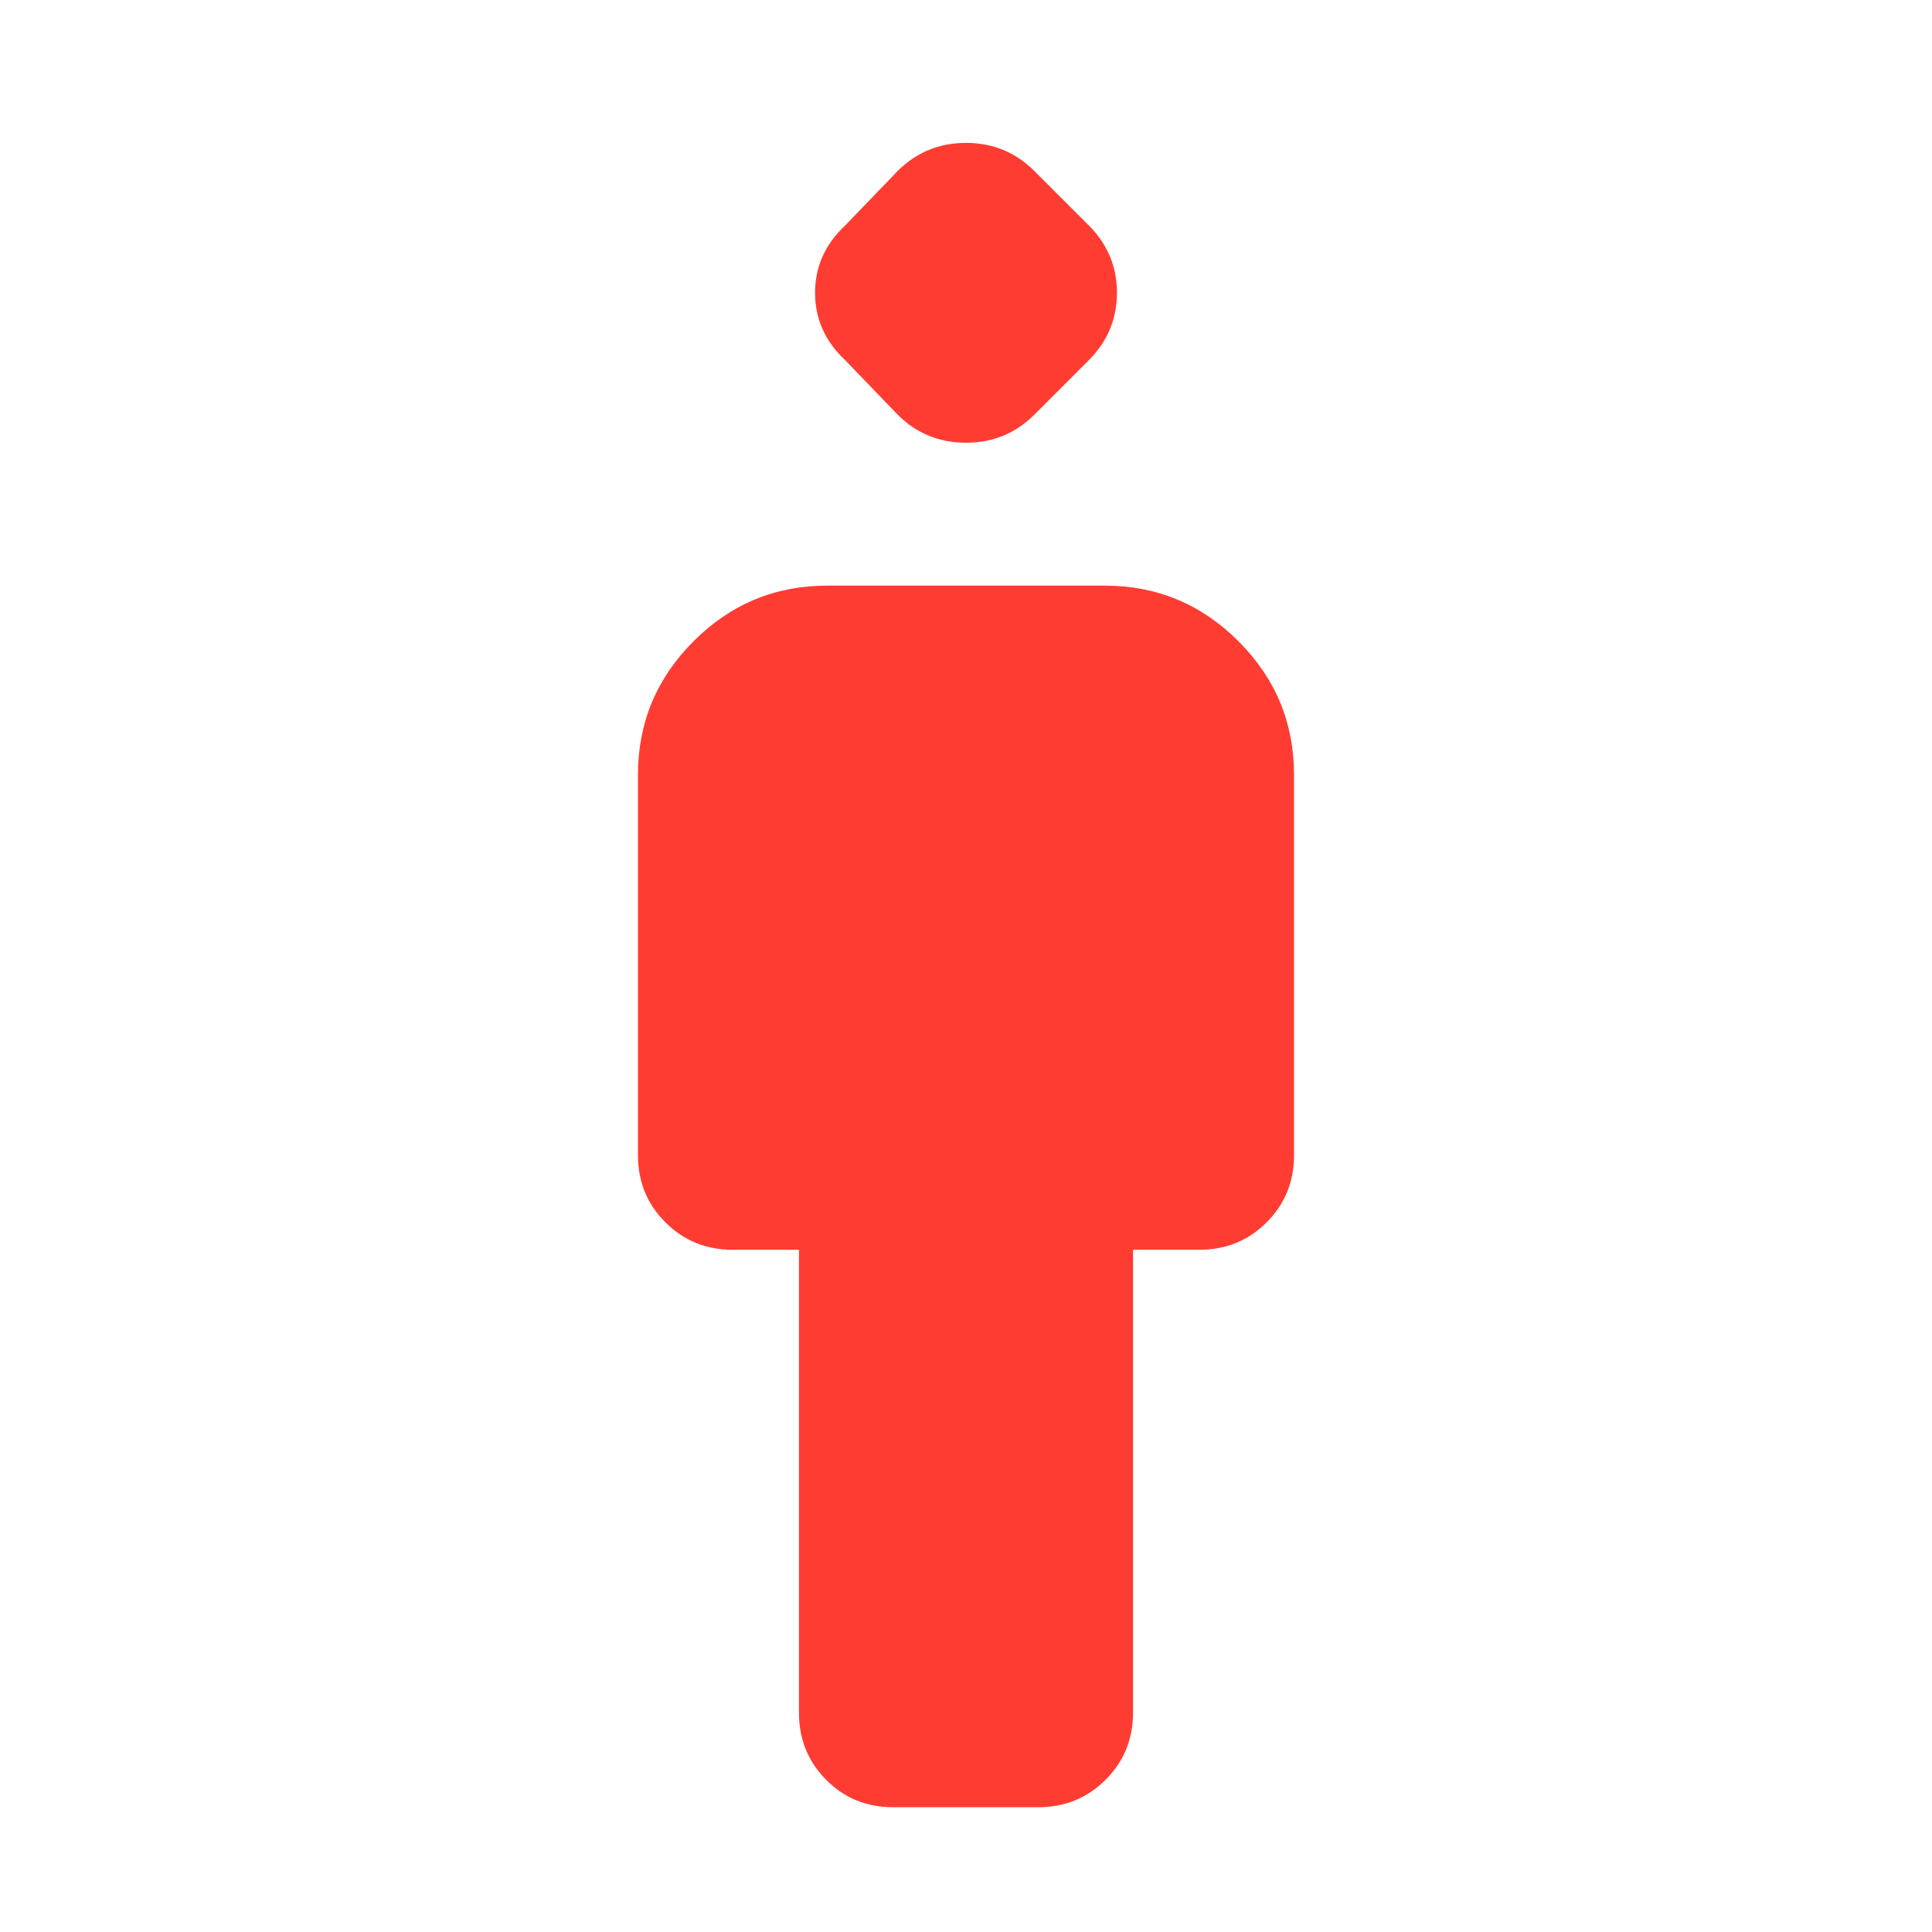 <svg xmlns="http://www.w3.org/2000/svg" height="48" viewBox="0 -960 960 960" width="48"><path fill="rgb(255, 60, 50)" d="M397-109v-230h-33q-19.75 0-33.37-13.63Q317-366.25 317-386v-189q0-38.75 27.63-66.38Q372.25-669 411-669h138q38.75 0 66.38 27.62Q643-613.75 643-575v189q0 19.75-13.62 33.37Q615.75-339 596-339h-33v230q0 19.75-13.65 33.37Q535.71-62 515.93-62h-72.15Q424-62 410.5-75.63 397-89.25 397-109Zm49-645-26-27q-15-14-15-33.5t15-33.5l26-27q14-14 34-14t34 14l27 27q14 14 14 33.5T541-781l-27 27q-14 14-34 14t-34-14Z"/></svg>